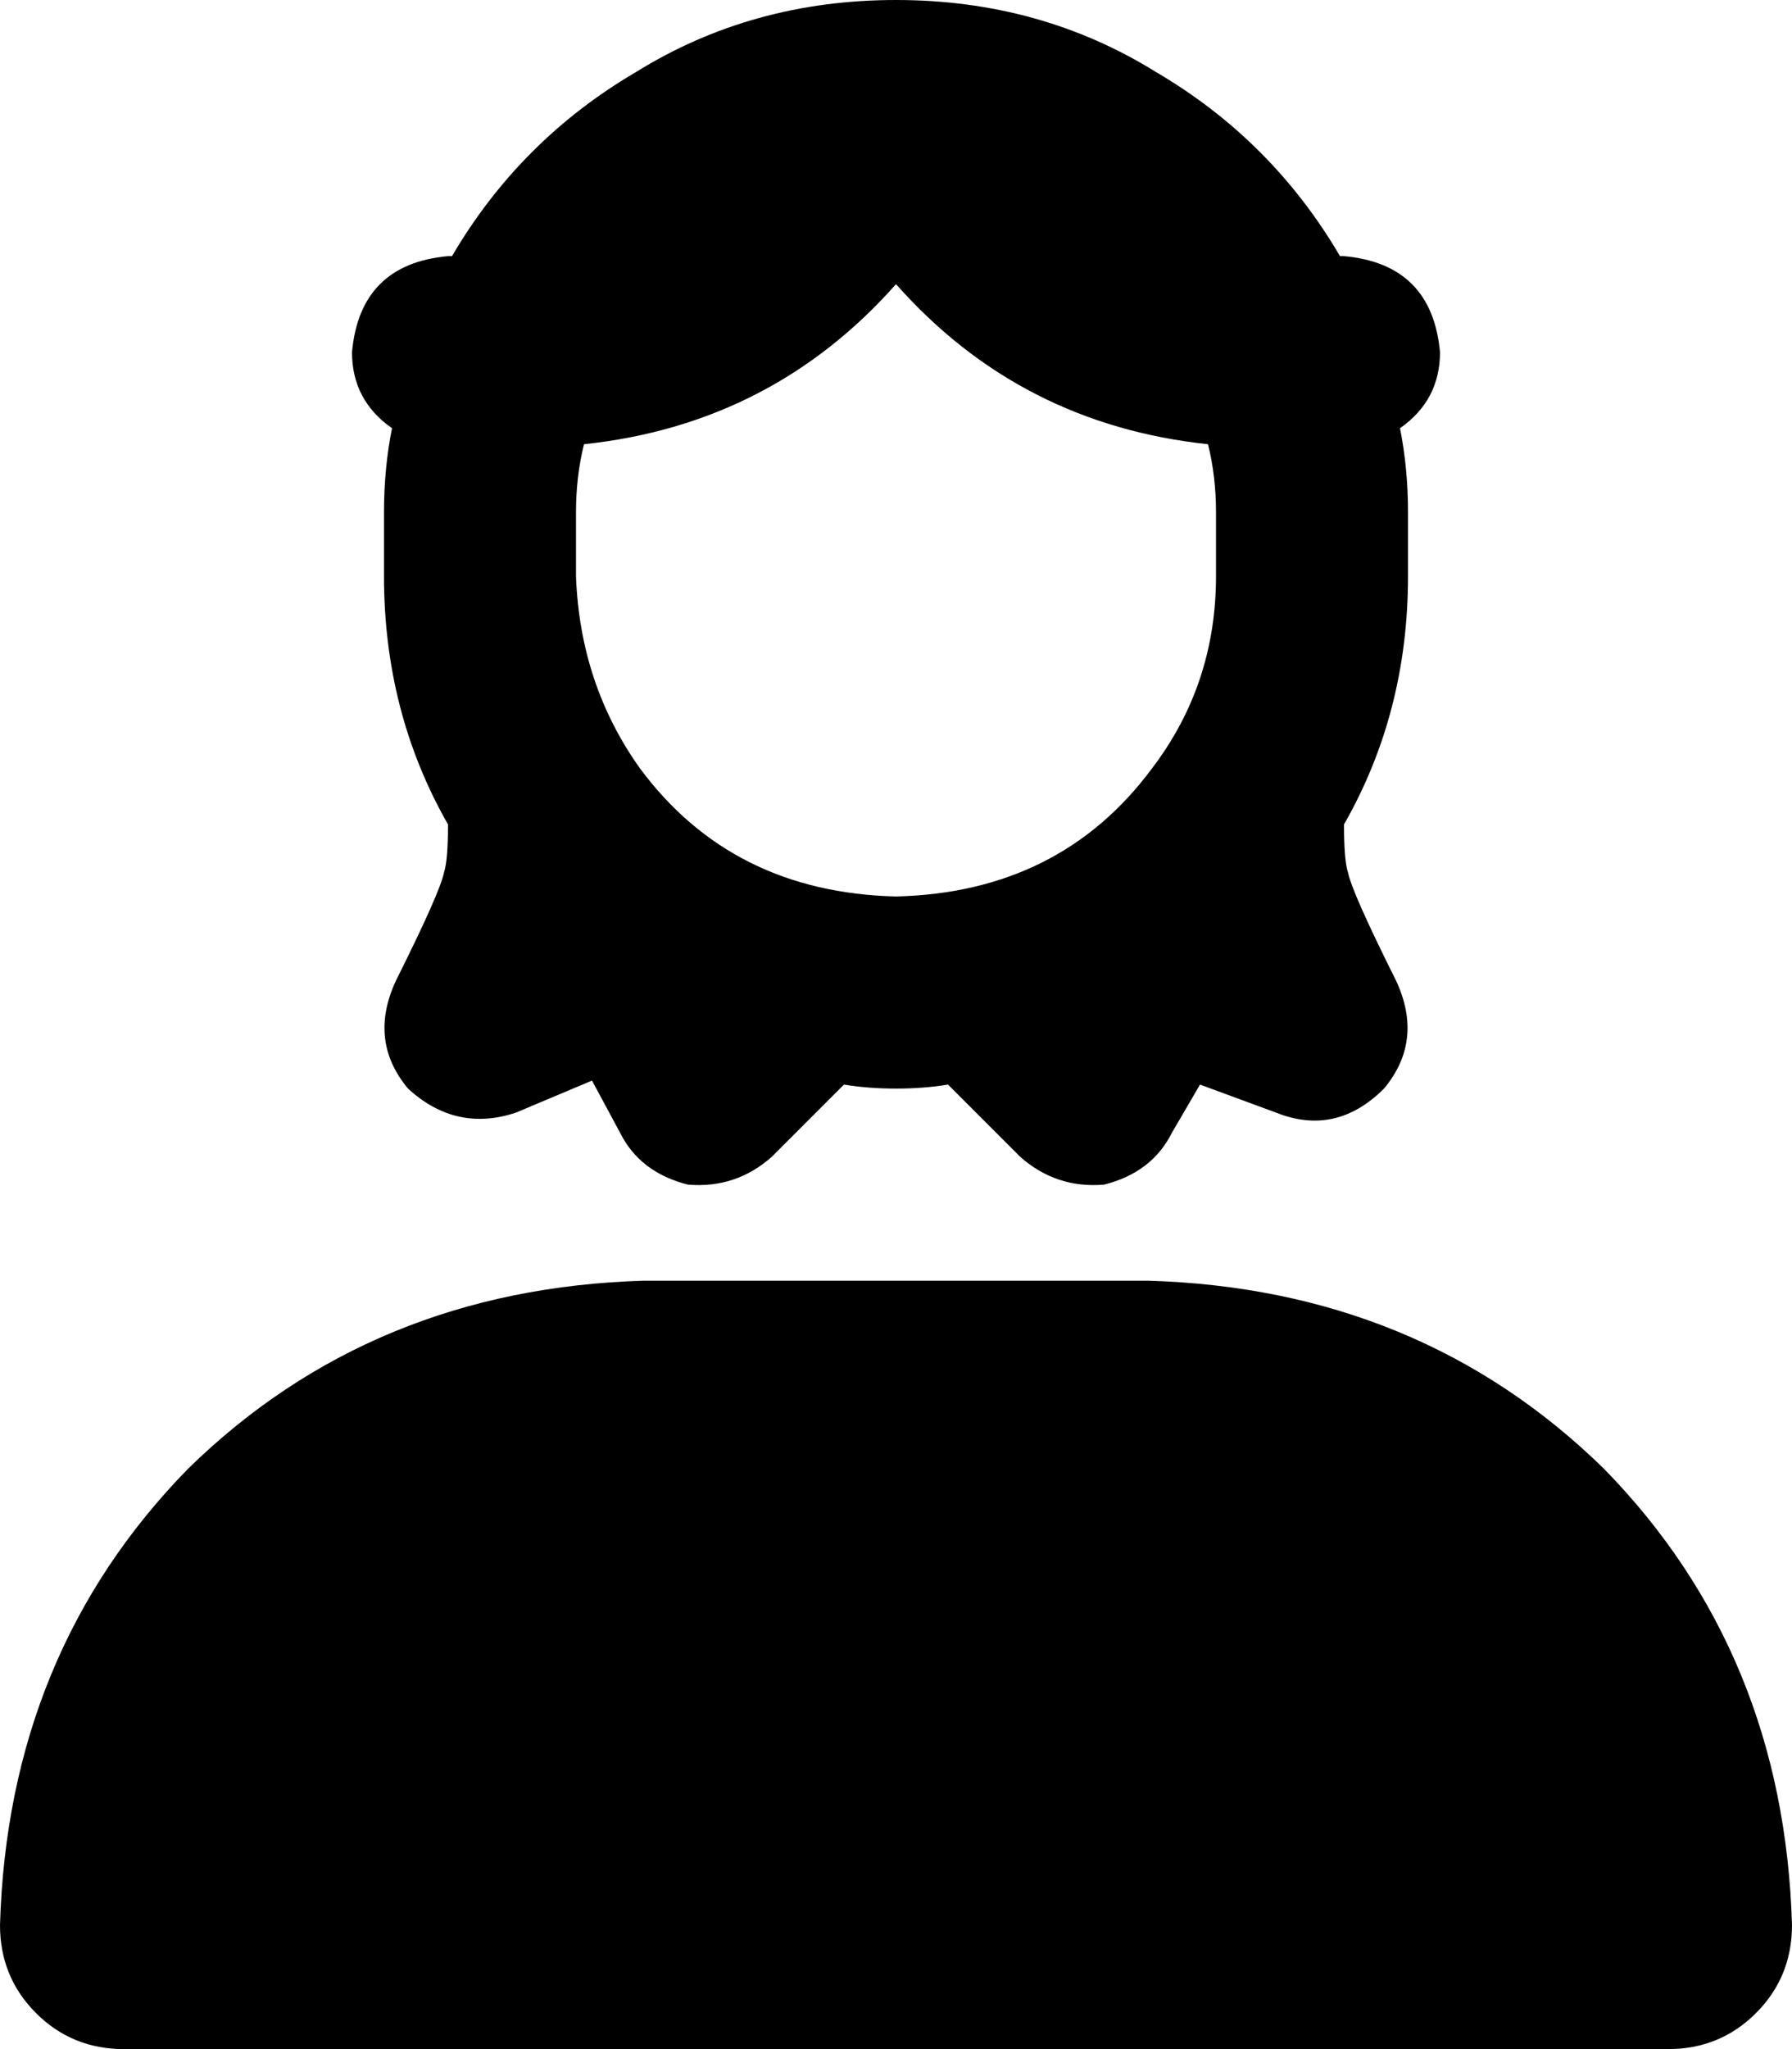 <svg viewBox="0 0 448 512">
  <path
    d="M 304 128 L 304 144 Q 304 171 288 192 L 288 192 L 288 192 Q 265 223 224 224 Q 183 223 160 192 L 160 192 L 160 192 Q 145 171 144 144 L 144 128 Q 144 119 146 111 Q 193 106 224 71 Q 255 106 302 111 Q 304 119 304 128 L 304 128 Z M 237 271 L 255 289 Q 264 297 276 296 Q 288 293 293 283 L 300 271 L 319 278 Q 334 284 346 272 Q 356 260 349 245 Q 338 223 337 218 Q 336 215 336 206 Q 352 178 352 144 L 352 128 Q 352 117 350 107 Q 360 100 360 88 Q 358 66 336 64 L 335 64 Q 318 35 289 18 Q 260 0 224 0 Q 188 0 159 18 Q 130 35 113 64 L 112 64 Q 90 66 88 88 Q 88 100 98 107 Q 96 117 96 128 L 96 144 Q 96 178 112 206 Q 112 215 111 218 Q 110 223 99 245 Q 92 260 102 272 Q 114 283 129 278 L 148 270 L 155 283 Q 160 293 172 296 Q 184 297 193 289 L 211 271 Q 217 272 224 272 Q 231 272 237 271 L 237 271 Z M 161 320 Q 93 322 47 367 L 47 367 Q 2 413 0 481 Q 0 494 9 503 Q 18 512 31 512 L 417 512 Q 430 512 439 503 Q 448 494 448 481 Q 446 413 401 367 Q 355 322 287 320 L 161 320 L 161 320 Z"
  />
</svg>
